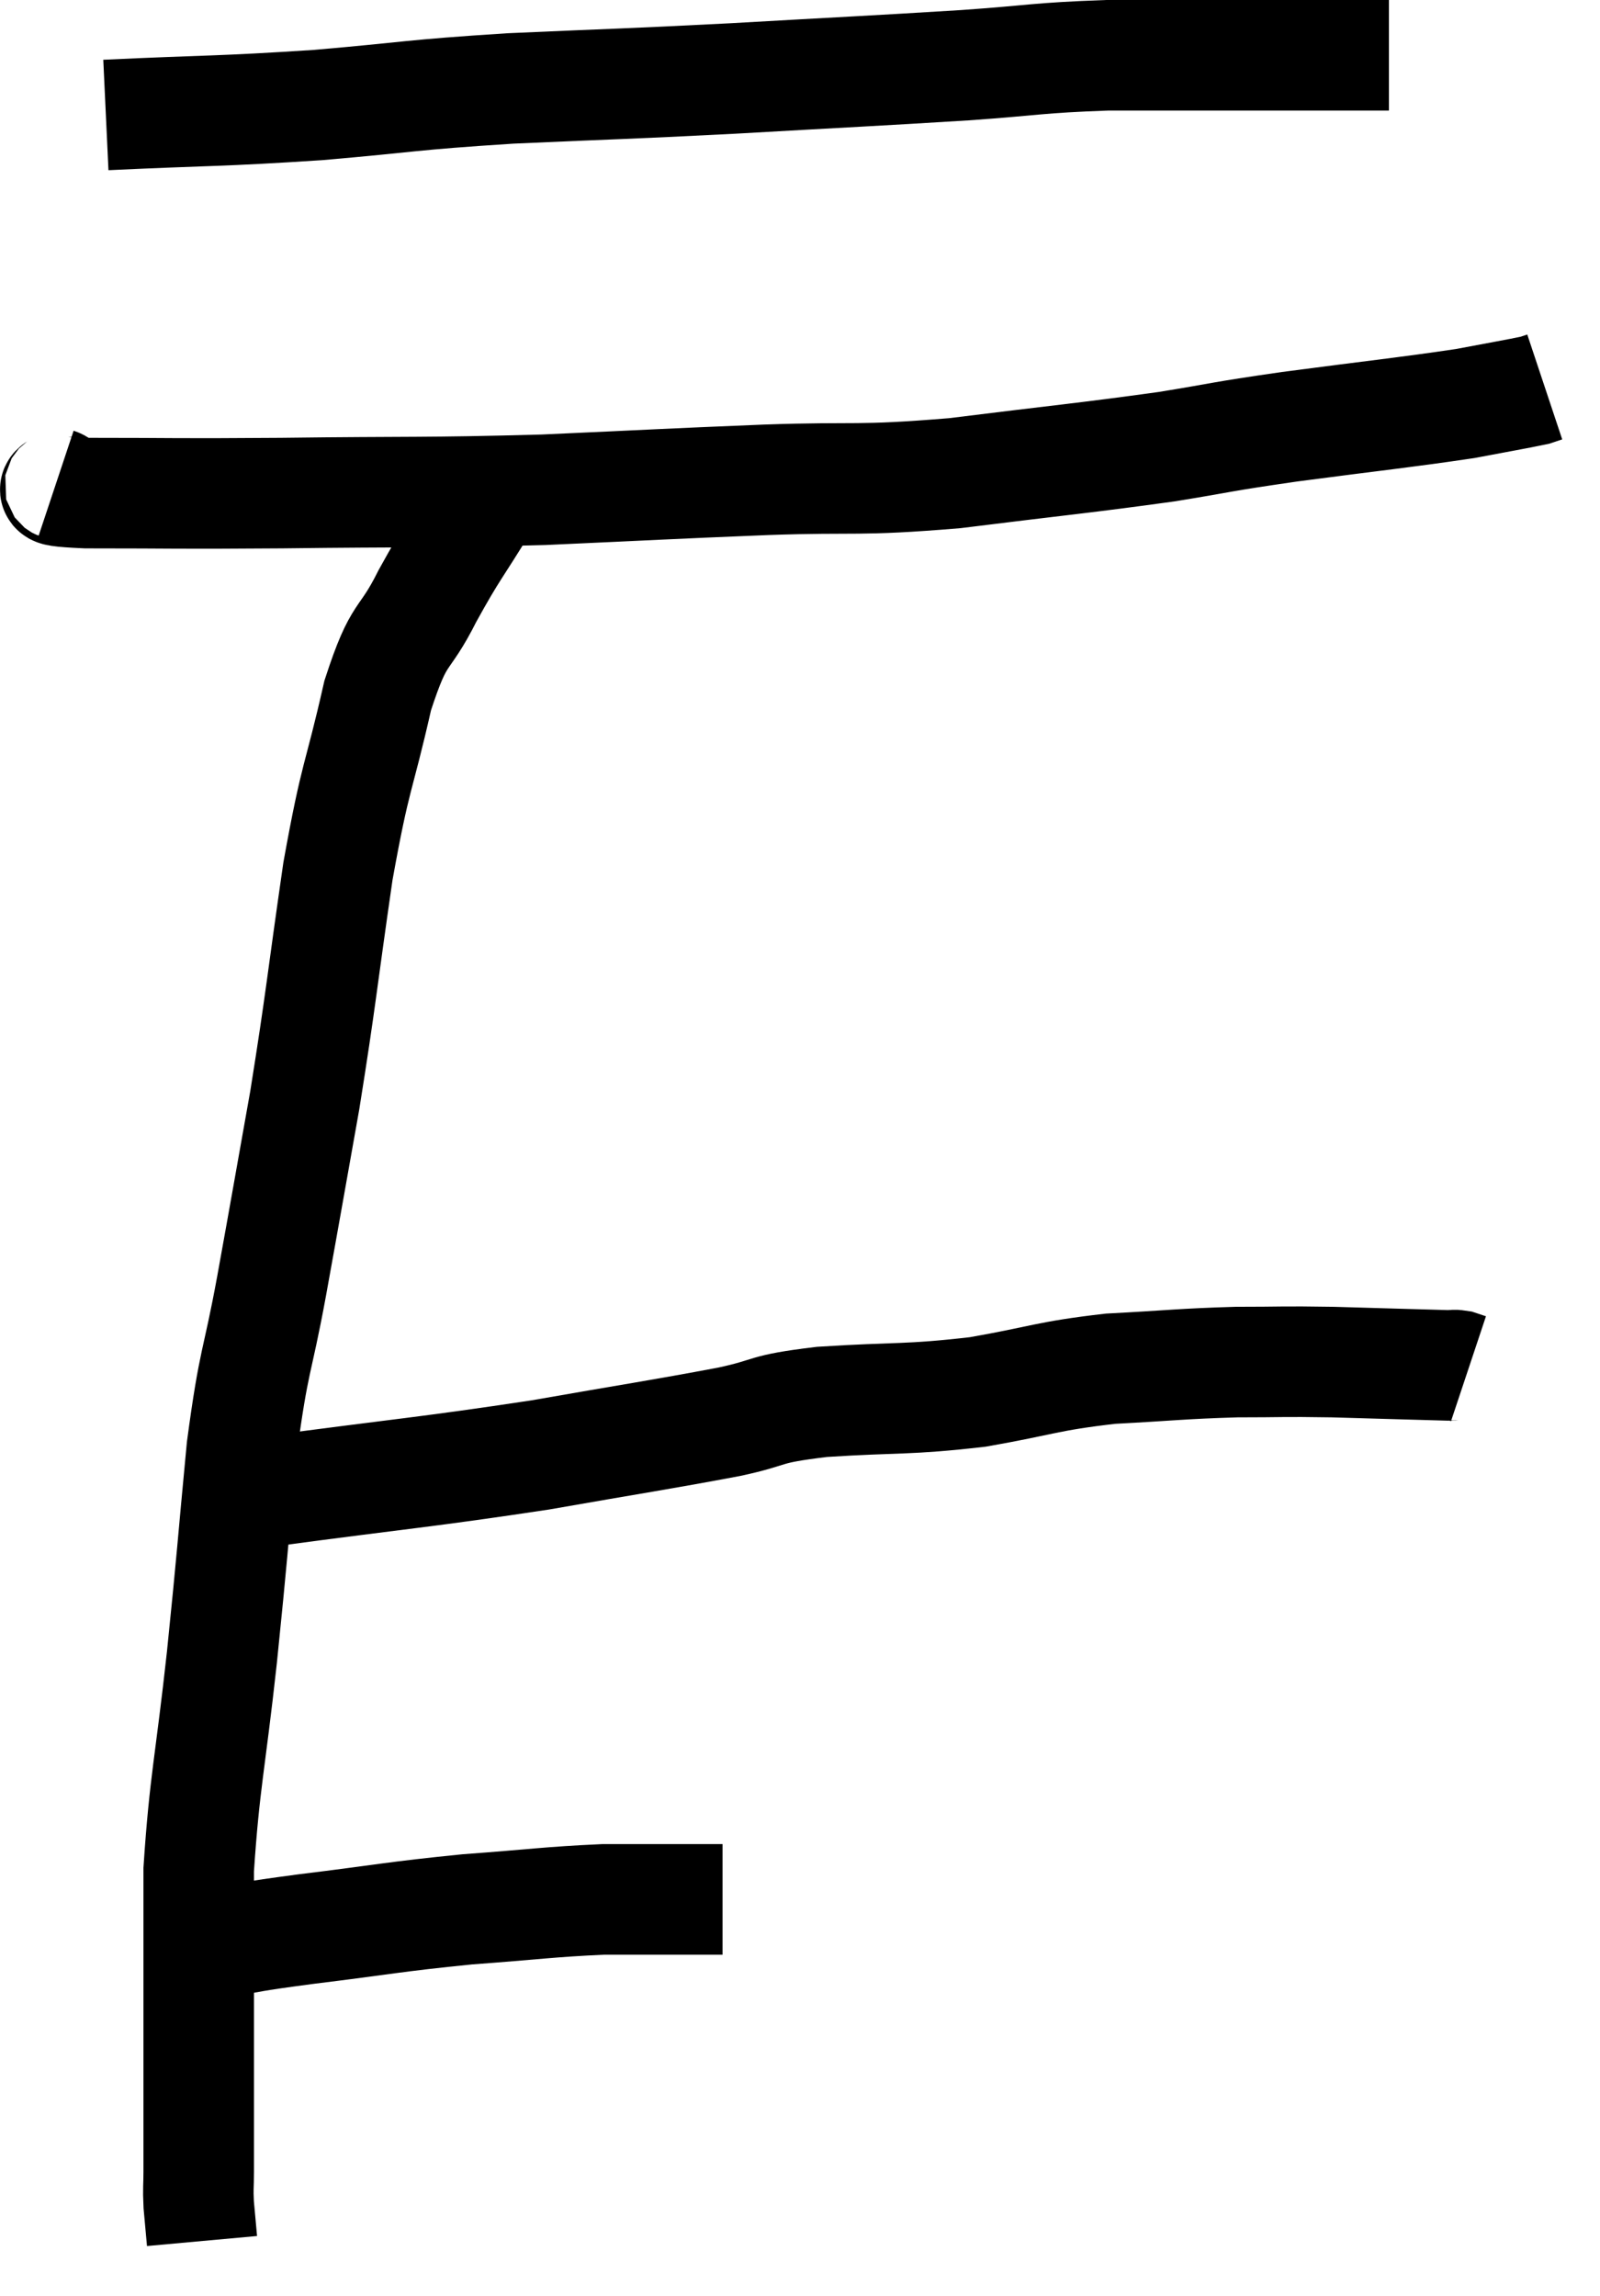 <svg xmlns="http://www.w3.org/2000/svg" viewBox="9.484 4.04 28.956 41.54" width="28.956" height="41.54"><path d="M 11.4 6.12 C 13.32 6.03, 13.41 6.06, 15.24 5.94 C 16.98 5.79, 16.845 5.76, 18.72 5.64 C 20.73 5.55, 20.685 5.565, 22.74 5.46 C 24.84 5.34, 25.245 5.325, 26.94 5.22 C 28.23 5.13, 28.245 5.085, 29.52 5.04 C 30.78 5.04, 30.945 5.04, 32.04 5.04 C 32.97 5.04, 33.255 5.04, 33.9 5.04 C 34.26 5.04, 34.44 5.04, 34.62 5.04 L 34.62 5.04" fill="none" stroke="black" stroke-width="2"></path><path d="M 10.5 12.78 C 10.77 12.87, 10.02 12.915, 11.04 12.96 C 12.81 12.96, 12.51 12.975, 14.58 12.96 C 16.95 12.93, 17.13 12.96, 19.32 12.9 C 21.33 12.81, 21.48 12.795, 23.34 12.72 C 25.05 12.66, 24.945 12.75, 26.76 12.6 C 28.68 12.36, 29.085 12.33, 30.6 12.12 C 31.71 11.94, 31.47 11.955, 32.82 11.76 C 34.41 11.55, 34.89 11.505, 36 11.34 C 36.63 11.22, 36.9 11.175, 37.26 11.1 L 37.44 11.04" fill="none" stroke="black" stroke-width="2"></path><path d="M 18.24 13.14 C 17.73 13.98, 17.7 13.95, 17.22 14.82 C 16.77 15.72, 16.725 15.375, 16.32 16.62 C 15.96 18.21, 15.93 17.97, 15.6 19.8 C 15.3 21.87, 15.3 22.065, 15 23.94 C 14.7 25.62, 14.685 25.725, 14.4 27.3 C 14.13 28.77, 14.085 28.56, 13.86 30.24 C 13.68 32.13, 13.695 32.115, 13.5 34.02 C 13.29 35.94, 13.185 36.27, 13.08 37.86 C 13.08 39.12, 13.08 39.36, 13.08 40.38 C 13.08 41.16, 13.08 41.355, 13.08 41.94 C 13.08 42.33, 13.08 42.375, 13.08 42.72 C 13.08 43.02, 13.08 43.02, 13.08 43.32 C 13.08 43.62, 13.065 43.605, 13.08 43.92 C 13.11 44.25, 13.125 44.415, 13.14 44.58 C 13.14 44.58, 13.14 44.58, 13.14 44.58 L 13.14 44.58" fill="none" stroke="black" stroke-width="2"></path><path d="M 13.44 39.18 C 14.22 39.06, 13.875 39.09, 15 38.94 C 16.47 38.76, 16.59 38.715, 17.94 38.58 C 19.17 38.49, 19.41 38.445, 20.4 38.4 C 21.15 38.4, 21.405 38.4, 21.9 38.4 C 22.14 38.4, 22.215 38.4, 22.38 38.4 C 22.47 38.4, 22.515 38.4, 22.56 38.4 L 22.56 38.4" fill="none" stroke="black" stroke-width="2"></path><path d="M 14.34 31.02 C 16.8 30.69, 17.175 30.675, 19.26 30.36 C 20.97 30.06, 21.405 30, 22.68 29.76 C 23.52 29.58, 23.235 29.535, 24.36 29.4 C 25.77 29.31, 25.875 29.37, 27.18 29.22 C 28.38 29.01, 28.41 28.935, 29.58 28.8 C 30.72 28.74, 30.855 28.71, 31.86 28.68 C 32.73 28.68, 32.64 28.665, 33.6 28.68 C 34.65 28.71, 35.13 28.725, 35.7 28.74 C 35.79 28.74, 35.79 28.725, 35.88 28.74 L 36.06 28.8" fill="none" stroke="black" stroke-width="2"></path></svg>